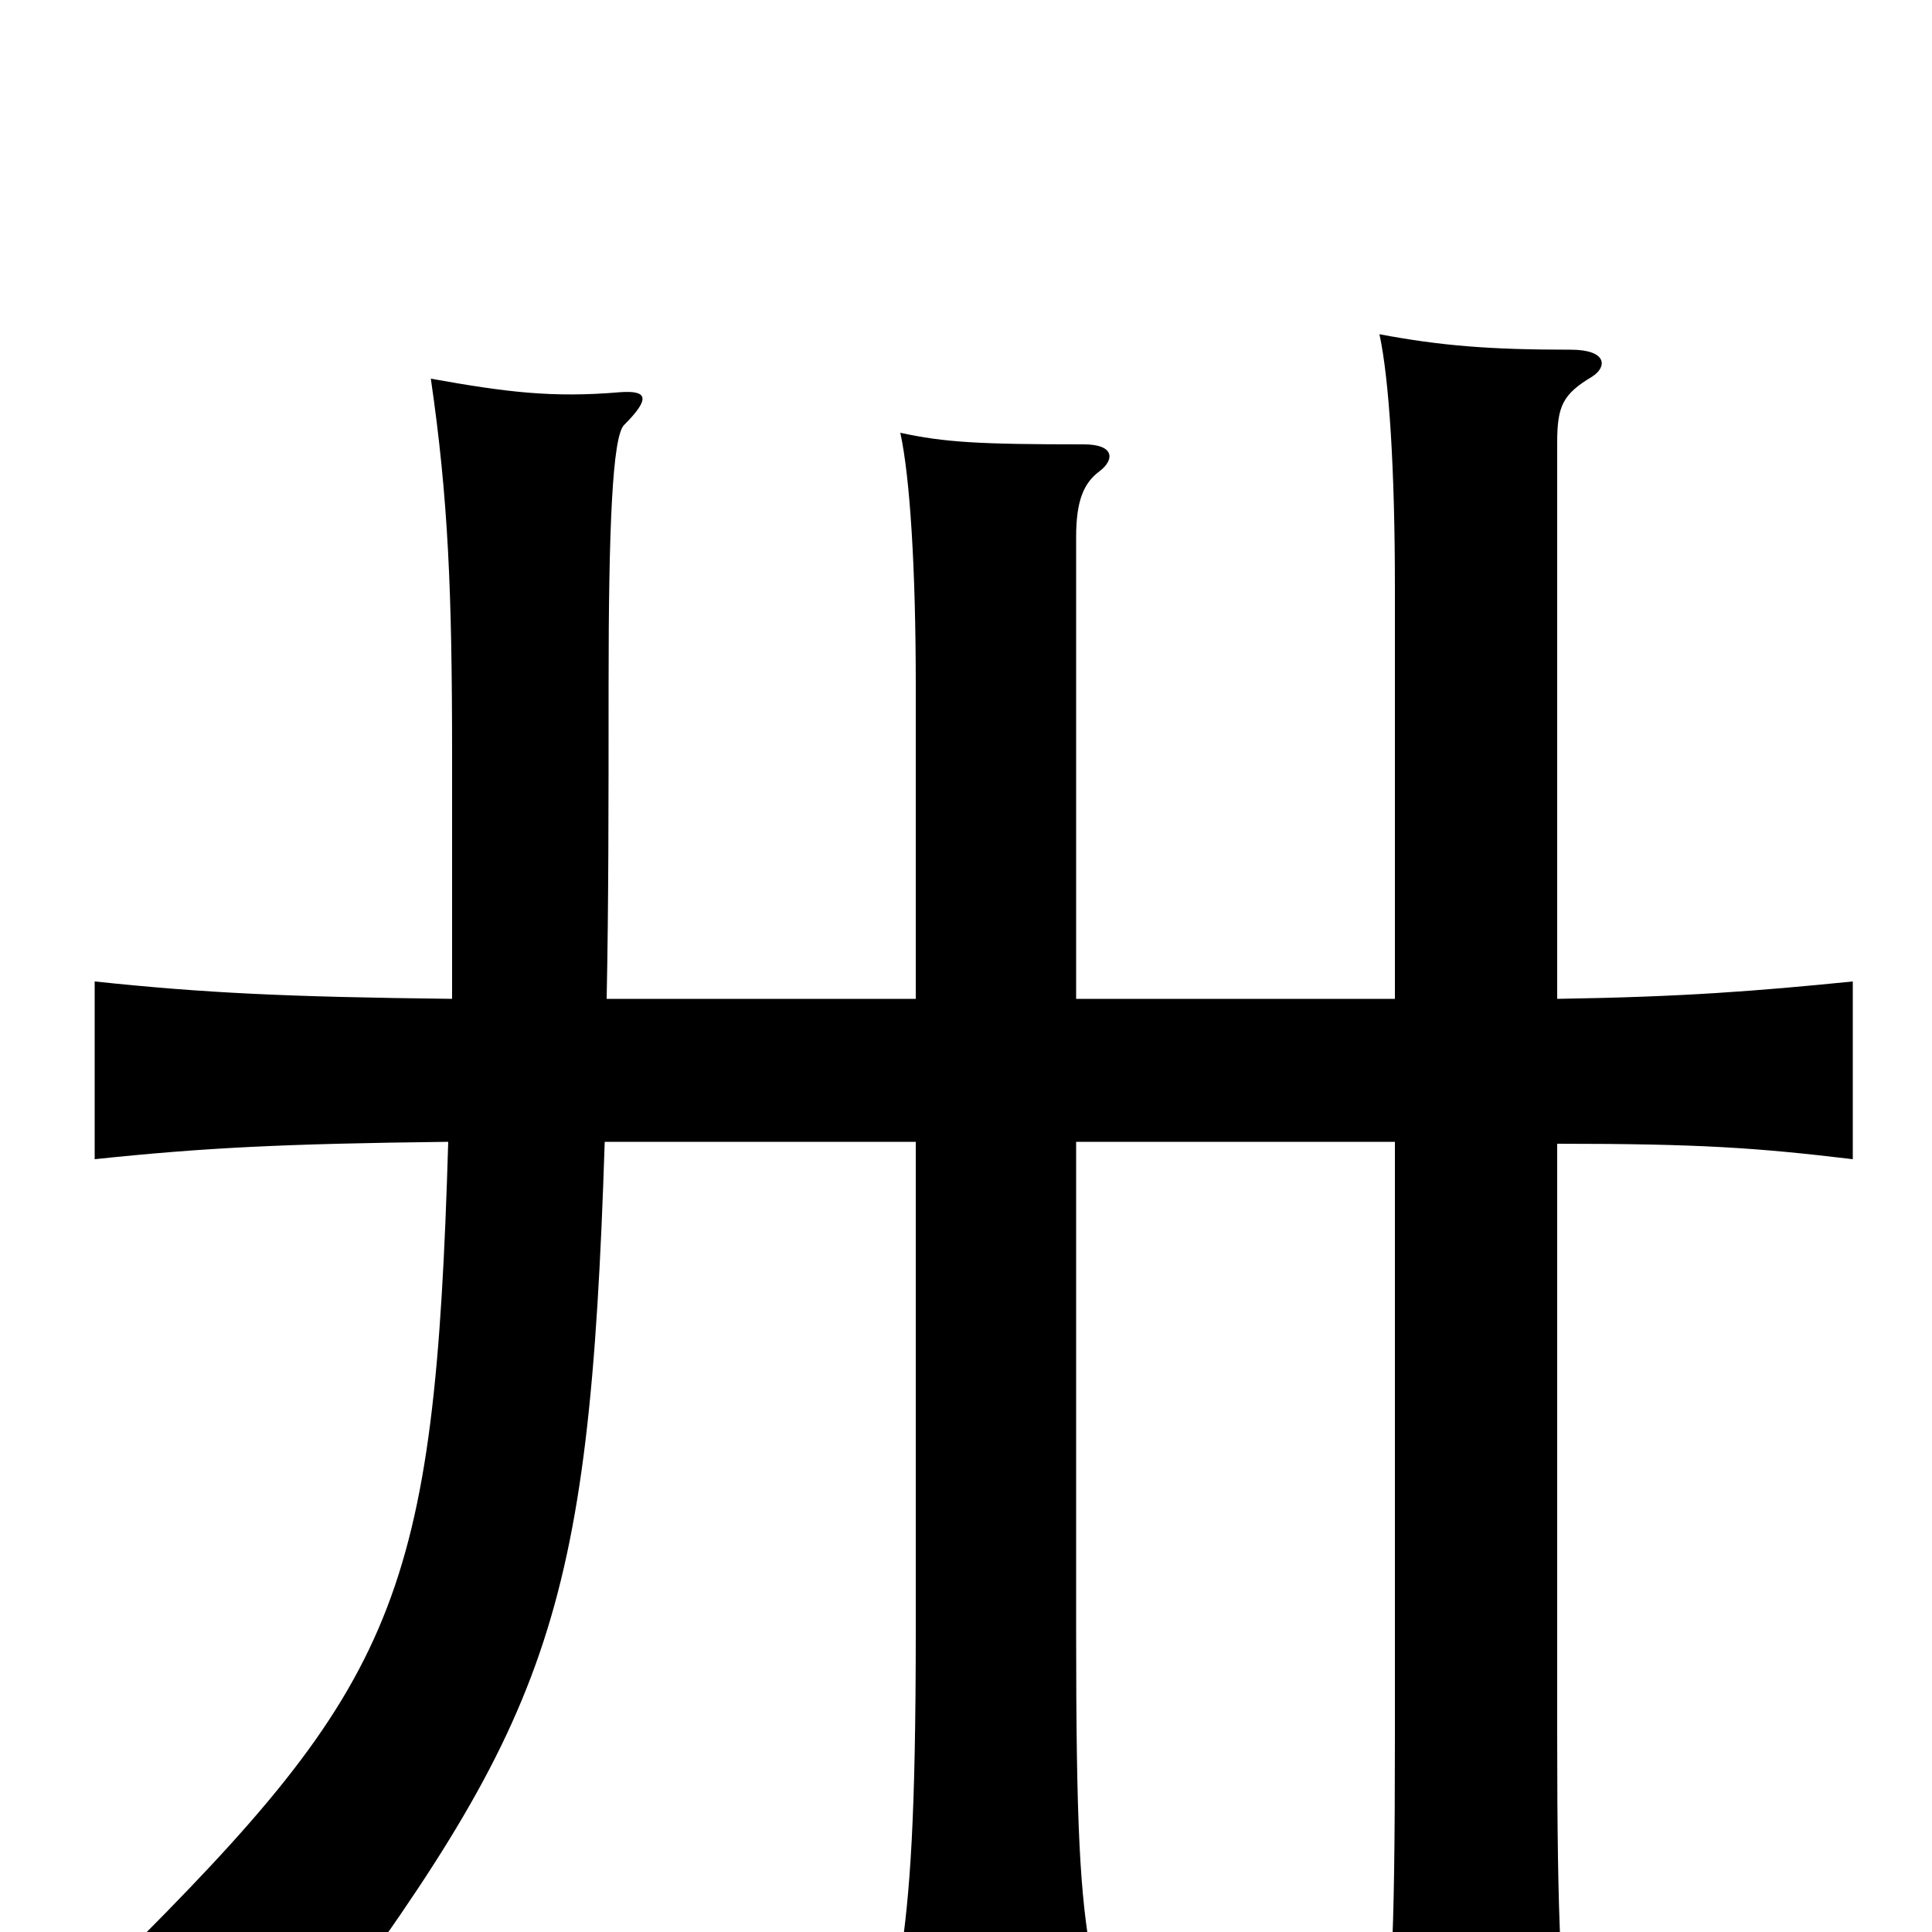 <svg xmlns="http://www.w3.org/2000/svg" viewBox="0 -1000 1000 1000">
	<path fill="#000000" d="M557 -483V-722C557 -741 561 -750 569 -756C577 -762 577 -770 561 -770C507 -770 489 -771 466 -776C471 -753 474 -706 474 -645V-483H314C315 -531 315 -584 315 -645C315 -727 317 -774 323 -780C337 -794 335 -798 321 -797C286 -794 262 -797 223 -804C232 -742 234 -694 234 -609C234 -563 234 -521 234 -483C148 -484 106 -486 49 -492V-400C106 -406 147 -408 232 -409C225 -173 206 -129 60 16C93 27 135 46 154 65C284 -110 305 -160 313 -409H474V-157C474 -58 471 -20 466 14H565C559 -20 557 -53 557 -157V-409H722V-102C722 13 720 35 714 69H814C808 35 806 -3 806 -102V-408C879 -408 909 -406 959 -400V-492C909 -487 871 -484 806 -483V-771C806 -790 809 -796 824 -805C832 -810 832 -819 813 -819C771 -819 746 -821 714 -827C719 -804 722 -757 722 -696V-483Z"/>
</svg>